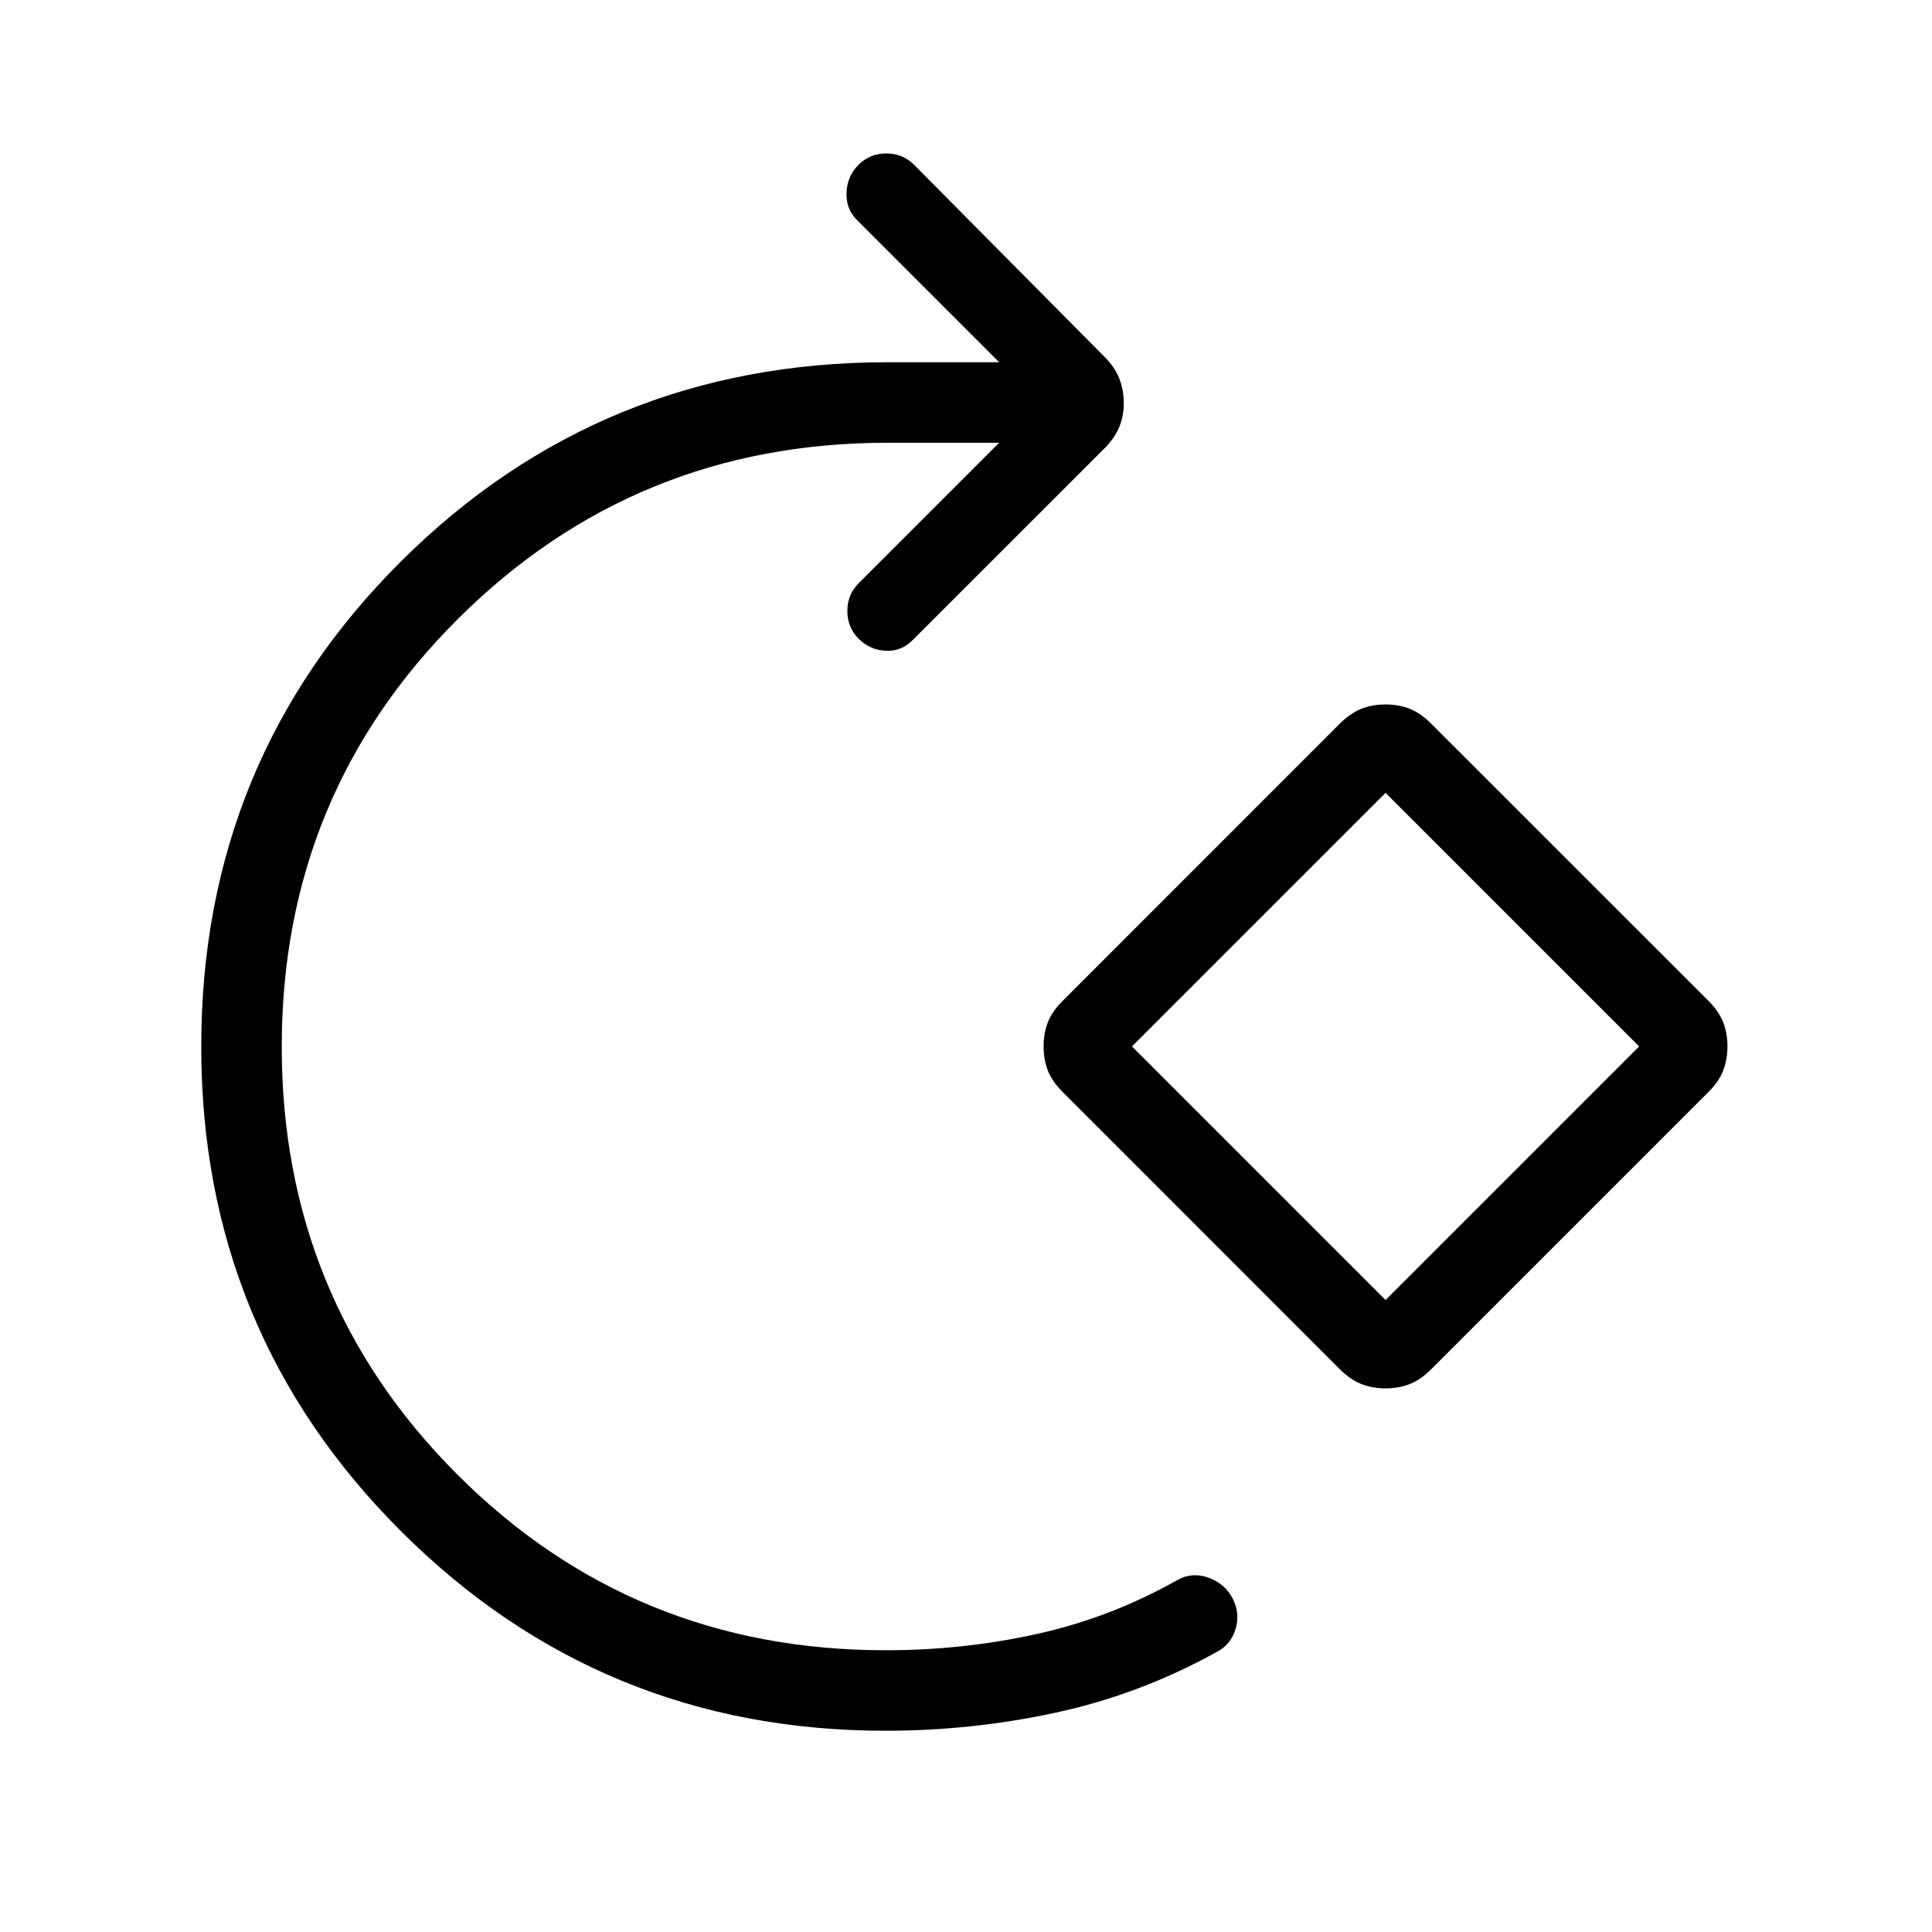 <svg xmlns="http://www.w3.org/2000/svg" xmlns:xlink="http://www.w3.org/1999/xlink" width="24" height="24" viewBox="0 0 24 24"><path fill="currentColor" d="M11 21.5q-3.538 0-6.02-2.48T2.5 13q0-3.558 2.484-6.029T11.025 4.5h1.387l-1.766-1.766q-.14-.14-.13-.344q.009-.204.15-.344t.343-.14q.204 0 .345.14l2.369 2.389q.125.125.18.264T13.96 5t-.055.301t-.181.265l-2.389 2.388q-.14.14-.334.13q-.194-.009-.335-.15q-.14-.14-.14-.344t.14-.344L12.412 5.5h-1.387q-3.136 0-5.33 2.182T3.5 13t2.182 5.318T11 20.5q.975 0 1.893-.205t1.741-.672q.183-.098.385-.022t.295.259t.034.378t-.24.287q-.946.523-1.988.749q-1.041.226-2.12.226m5.646-4.488L13.2 13.564q-.13-.13-.184-.267q-.052-.136-.052-.298t.052-.298t.184-.267l3.446-3.447q.131-.13.268-.183q.136-.053.298-.053t.298.053t.267.184l3.446 3.445q.13.132.184.268q.052.137.052.298t-.052.298t-.184.268l-3.446 3.446q-.13.13-.267.183t-.298.053t-.298-.053t-.268-.183m.566-.862l3.15-3.15l-3.15-3.15l-3.15 3.15zm0-3.15"/></svg>